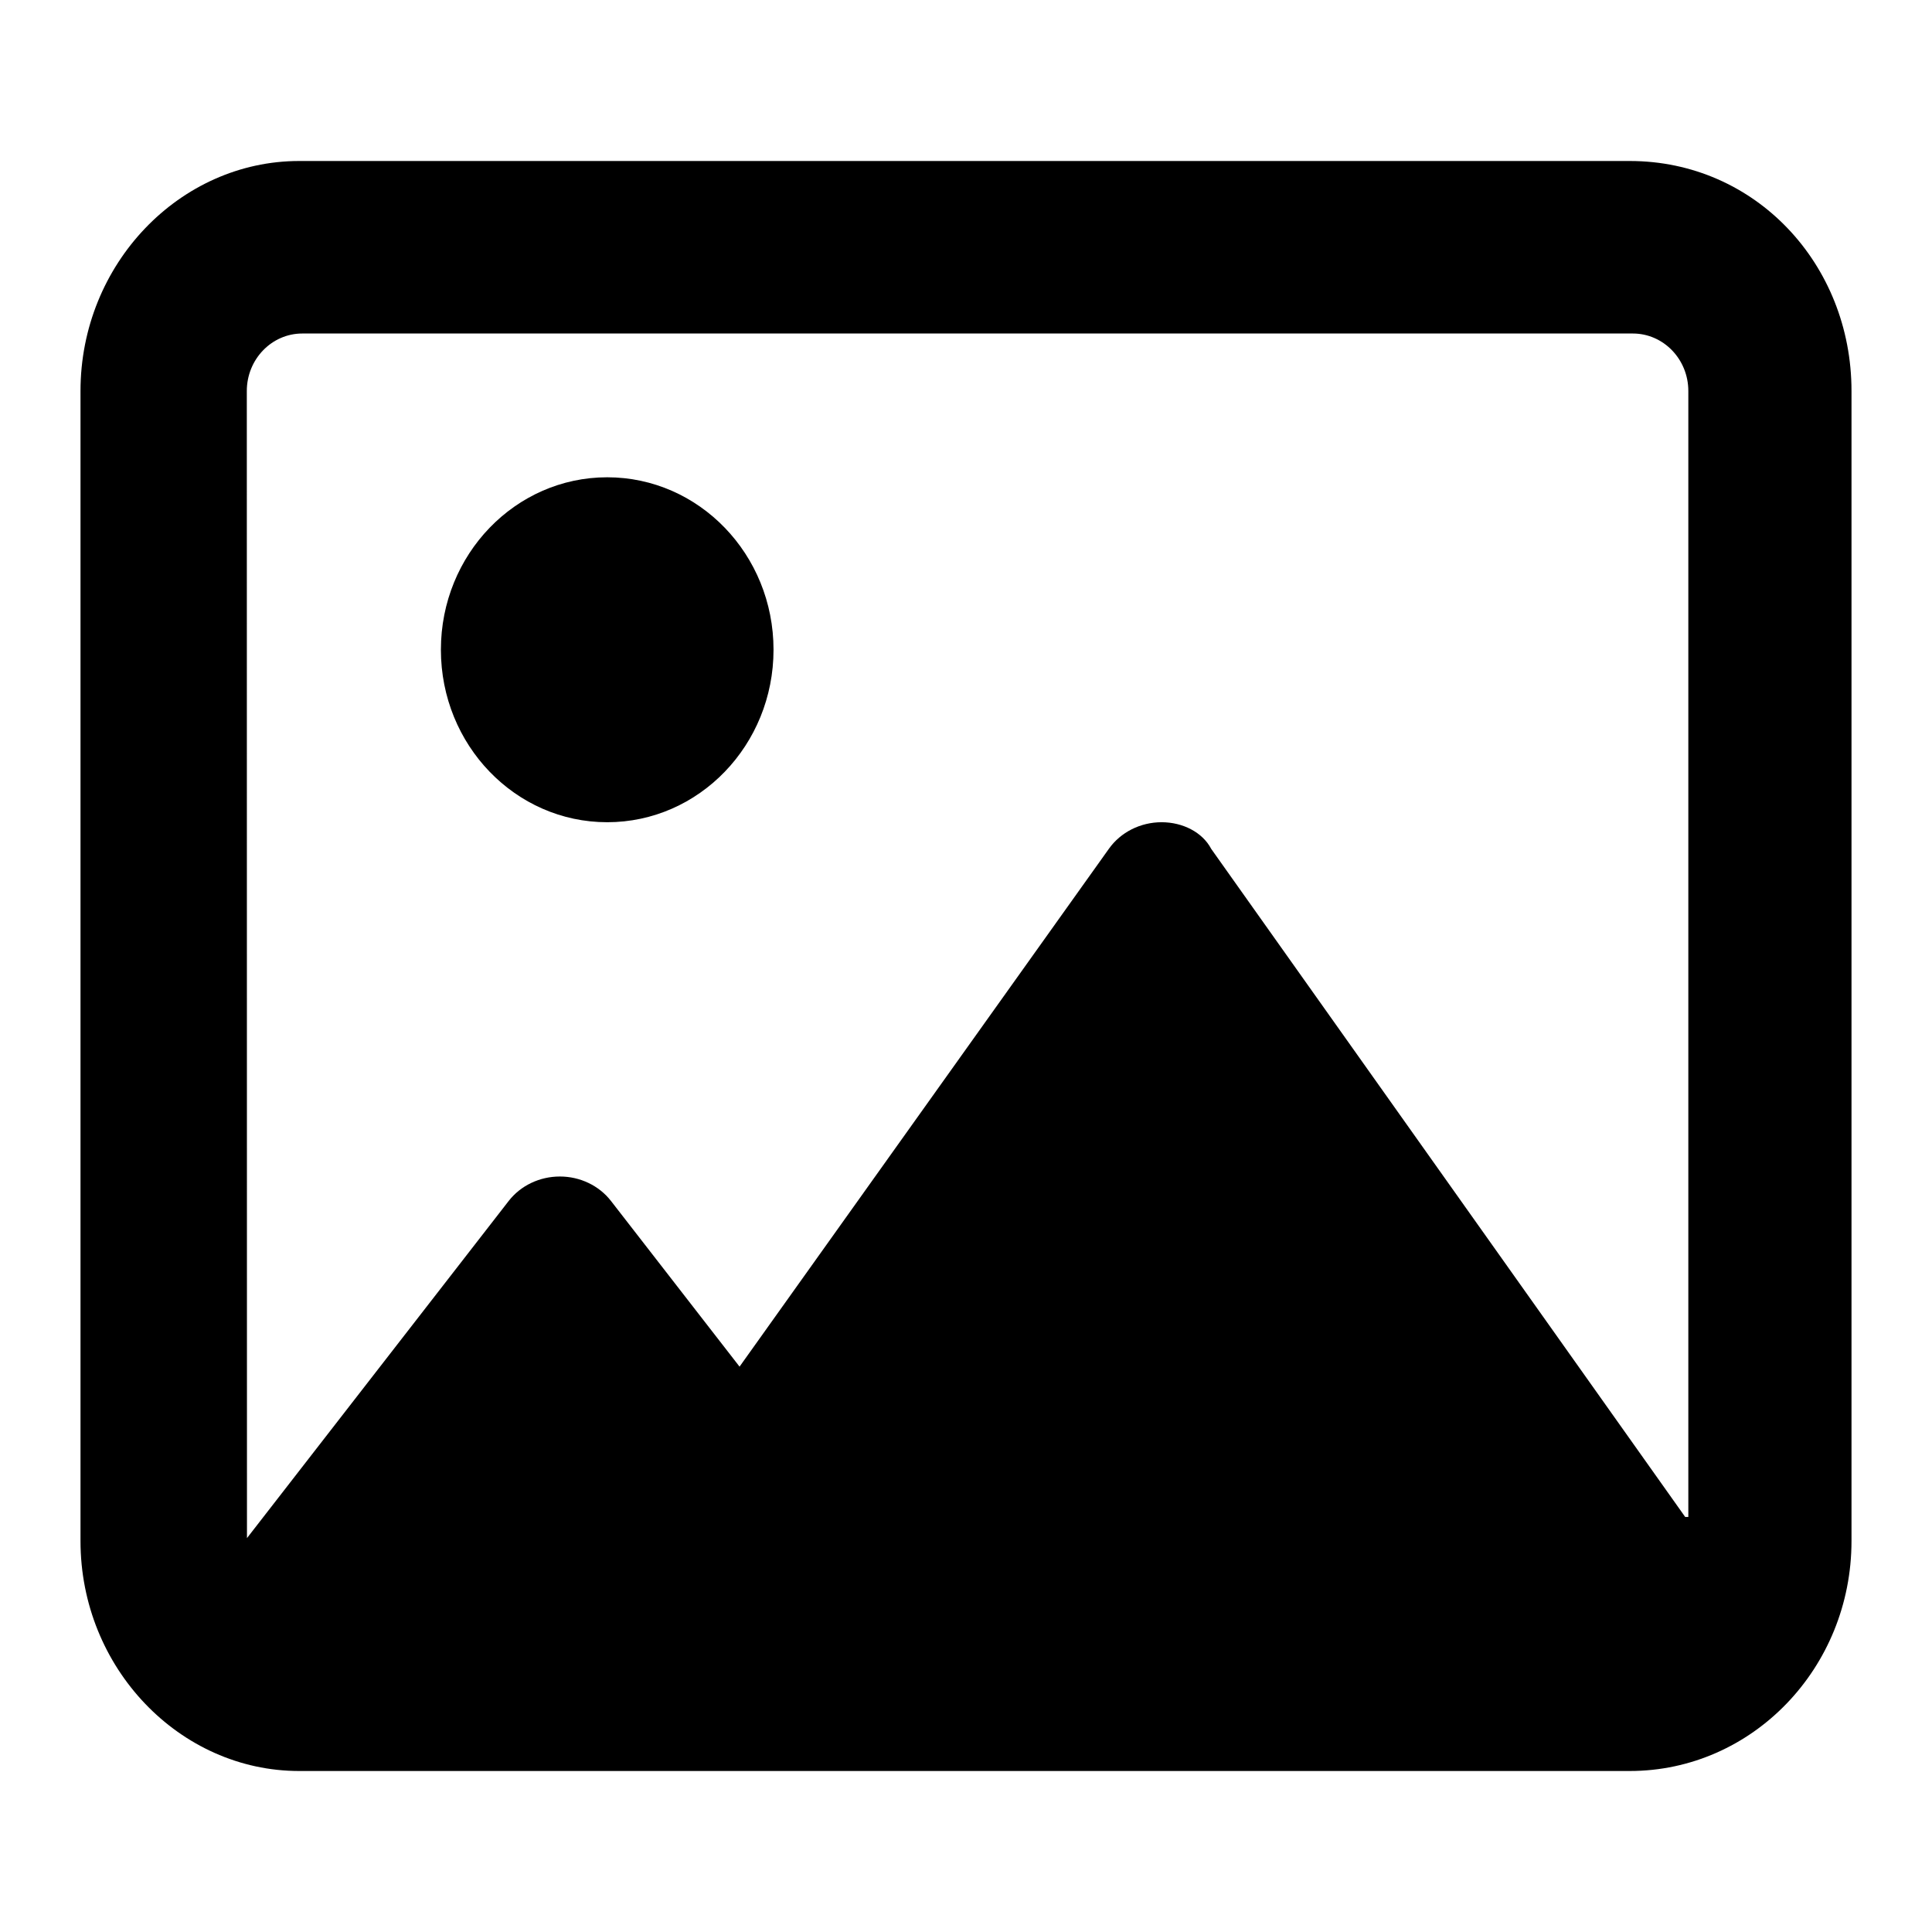 <svg width="24" height="24" viewBox="0 0 24 24" fill="none" xmlns="http://www.w3.org/2000/svg">
<path d="M7.543 5.929C6.402 5.929 5.477 6.888 5.477 8.071C5.477 9.255 6.402 10.214 7.543 10.214C8.684 10.214 9.609 9.255 9.609 8.071C9.609 6.888 8.684 5.929 7.543 5.929ZM20.246 2H3.716C2.234 2 1 3.279 1 4.857V19.143C1 20.721 2.233 22 3.716 22H20.245C21.767 22 23 20.721 23 19.143V4.857C23 3.279 21.804 2 20.246 2ZM20.934 18.844L15.046 10.545C14.938 10.339 14.693 10.214 14.43 10.214C14.167 10.214 13.921 10.338 13.775 10.544L9.187 16.977L7.59 14.919C7.442 14.728 7.206 14.615 6.955 14.615C6.703 14.615 6.467 14.728 6.319 14.919L3.068 19.107C3.068 19.105 3.068 19.108 3.068 19.107L3.066 4.857C3.066 4.463 3.375 4.143 3.755 4.143H20.284C20.664 4.143 20.973 4.463 20.973 4.857V18.844H20.934Z" fill="currentColor"/>
</svg>
